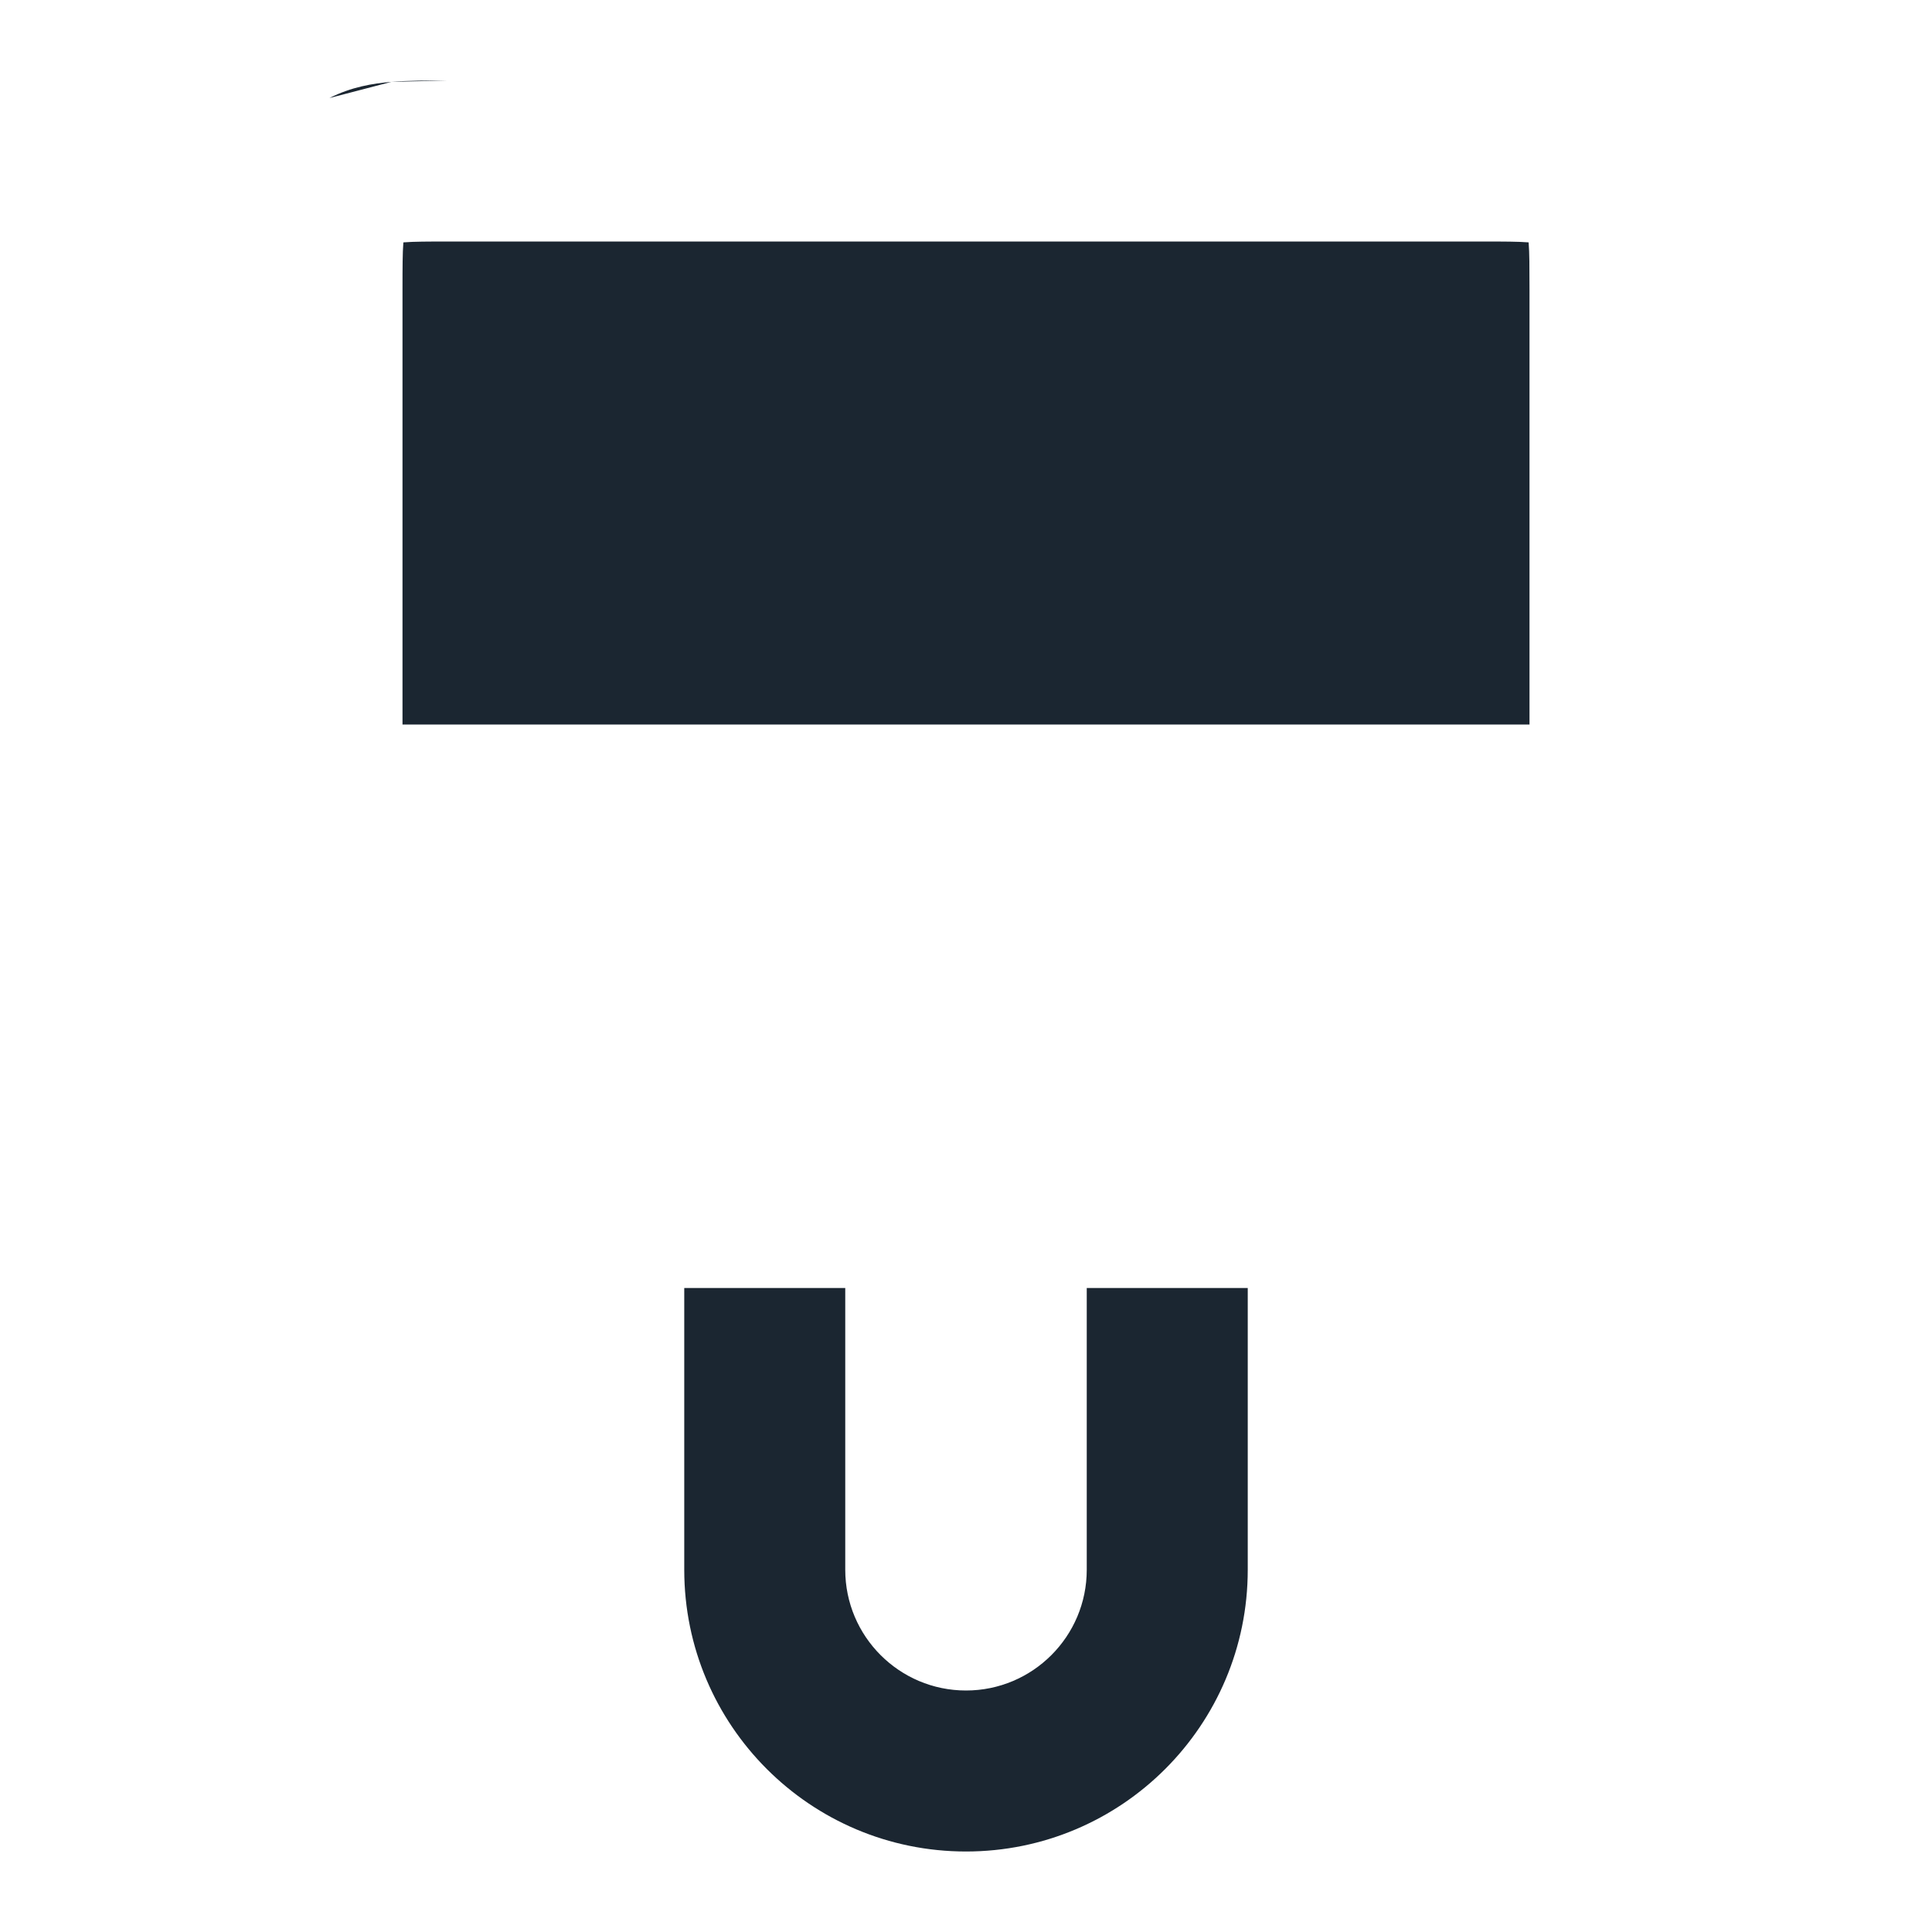 <svg width="24" height="24" viewBox="0 0 24 24" fill="none" xmlns="http://www.w3.org/2000/svg">
<path fill-rule="evenodd" clip-rule="evenodd" d="M5.568 1C5.316 1 5.07 1 4.862 1.017L5.568 1ZM4.862 1.017C4.633 1.036 4.363 1.08 4.092 1.218L4.862 1.017ZM5.011 3.011C5.011 3.016 5.011 3.02 5.01 3.025C5.001 3.141 5 3.303 5 3.6V9H19V3.6C19 3.303 18.999 3.141 18.99 3.025C18.989 3.02 18.989 3.016 18.989 3.011C18.984 3.011 18.98 3.011 18.975 3.01C18.859 3.001 18.697 3 18.4 3H5.6C5.303 3 5.141 3.001 5.025 3.01C5.02 3.011 5.016 3.011 5.011 3.011ZM13.5 16H10.5V19.5C10.5 20.328 11.172 21 12 21C12.828 21 13.5 20.328 13.5 19.5V16ZM8.5 16V19.5C8.5 21.433 10.067 23 12 23C13.933 23 15.5 21.433 15.5 19.5V16" fill="#1B2631"/>
</svg>
